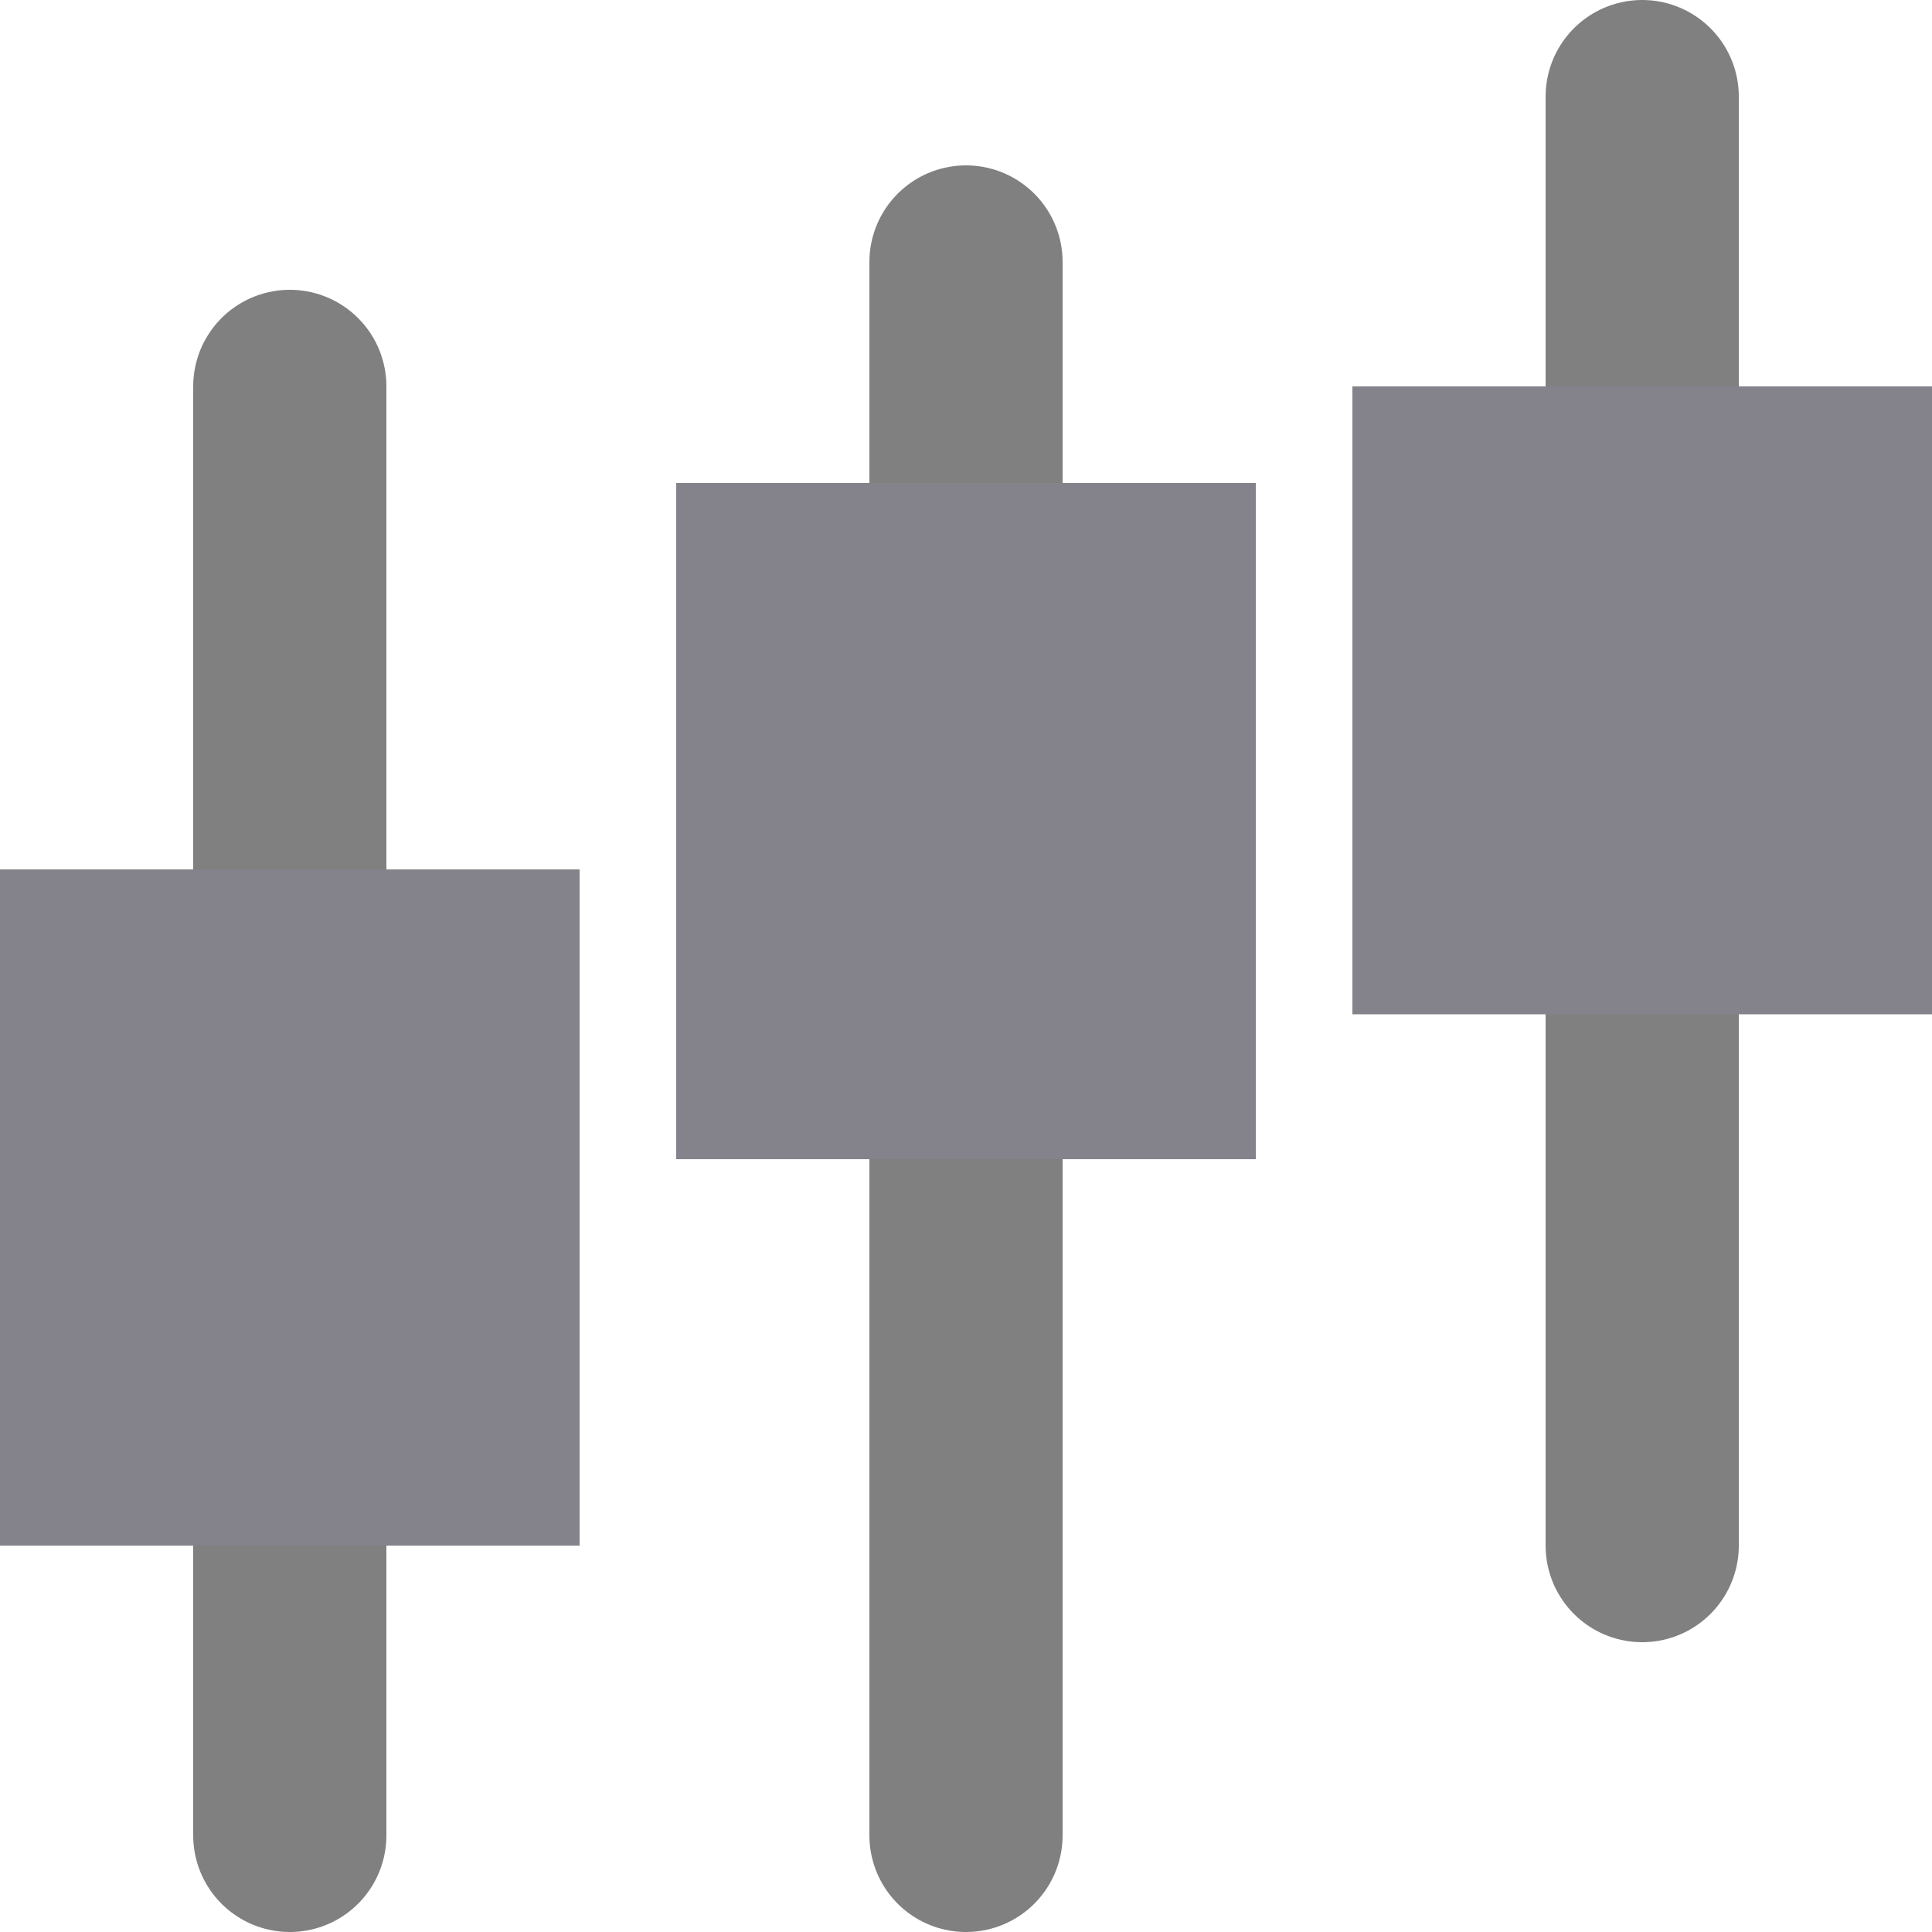 <svg width="20" height="20" viewBox="0 0 20 20" fill="none" xmlns="http://www.w3.org/2000/svg">
<path d="M10 19L10 2.712" stroke="#808080" stroke-width="2" stroke-linecap="round" stroke-linejoin="round"/>
<path d="M3 19V4M17 16V9.5M17 5V1" stroke="#808080" stroke-width="2" stroke-linecap="round" stroke-linejoin="round"/>
<path d="M0 9H6V16H0V9ZM7 5H13V12H7V5Z" fill="#84828A"/>
<path d="M14 4H20V10.5H14V4Z" fill="#84828A"/>
</svg>
